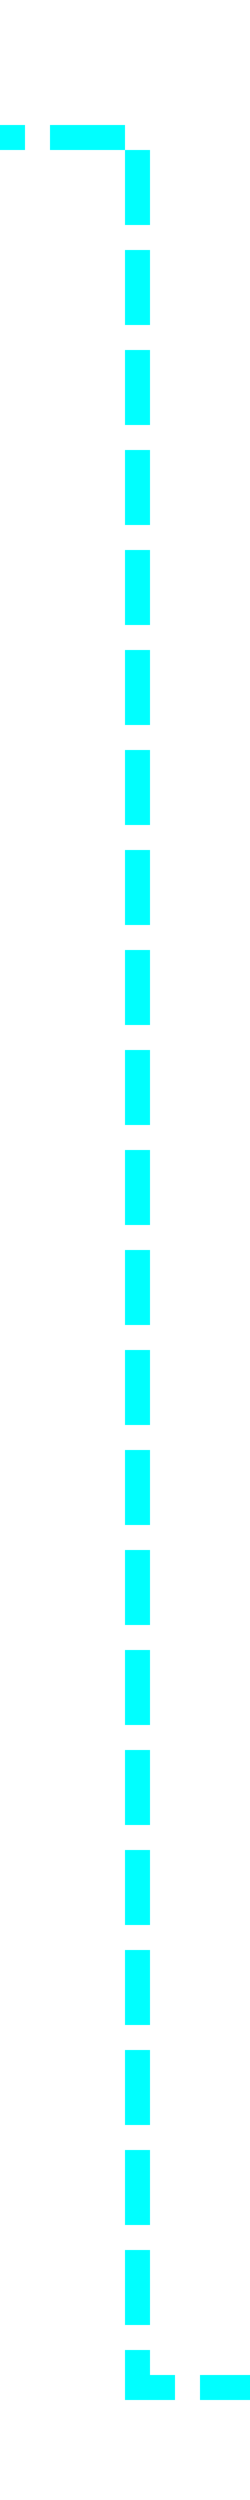 ﻿<?xml version="1.0" encoding="utf-8"?>
<svg version="1.1" xmlns:xlink="http://www.w3.org/1999/xlink" width="10px" height="100px" preserveAspectRatio="xMidYMin meet" viewBox="826 185  8 100" xmlns="http://www.w3.org/2000/svg">
  <path d="M 1097.5 262  L 1097.5 280.5  L 830.5 280.5  L 830.5 190.5  L 788.5 190.5  L 788.5 208  " stroke-width="1" stroke-dasharray="3,1" stroke="#00ffff" fill="none" />
  <path d="M 1097.5 261  A 3 3 0 0 0 1094.5 264 A 3 3 0 0 0 1097.5 267 A 3 3 0 0 0 1100.5 264 A 3 3 0 0 0 1097.5 261 Z M 788.5 203  A 3 3 0 0 0 785.5 206 A 3 3 0 0 0 788.5 209 A 3 3 0 0 0 791.5 206 A 3 3 0 0 0 788.5 203 Z " fill-rule="nonzero" fill="#00ffff" stroke="none" />
</svg>